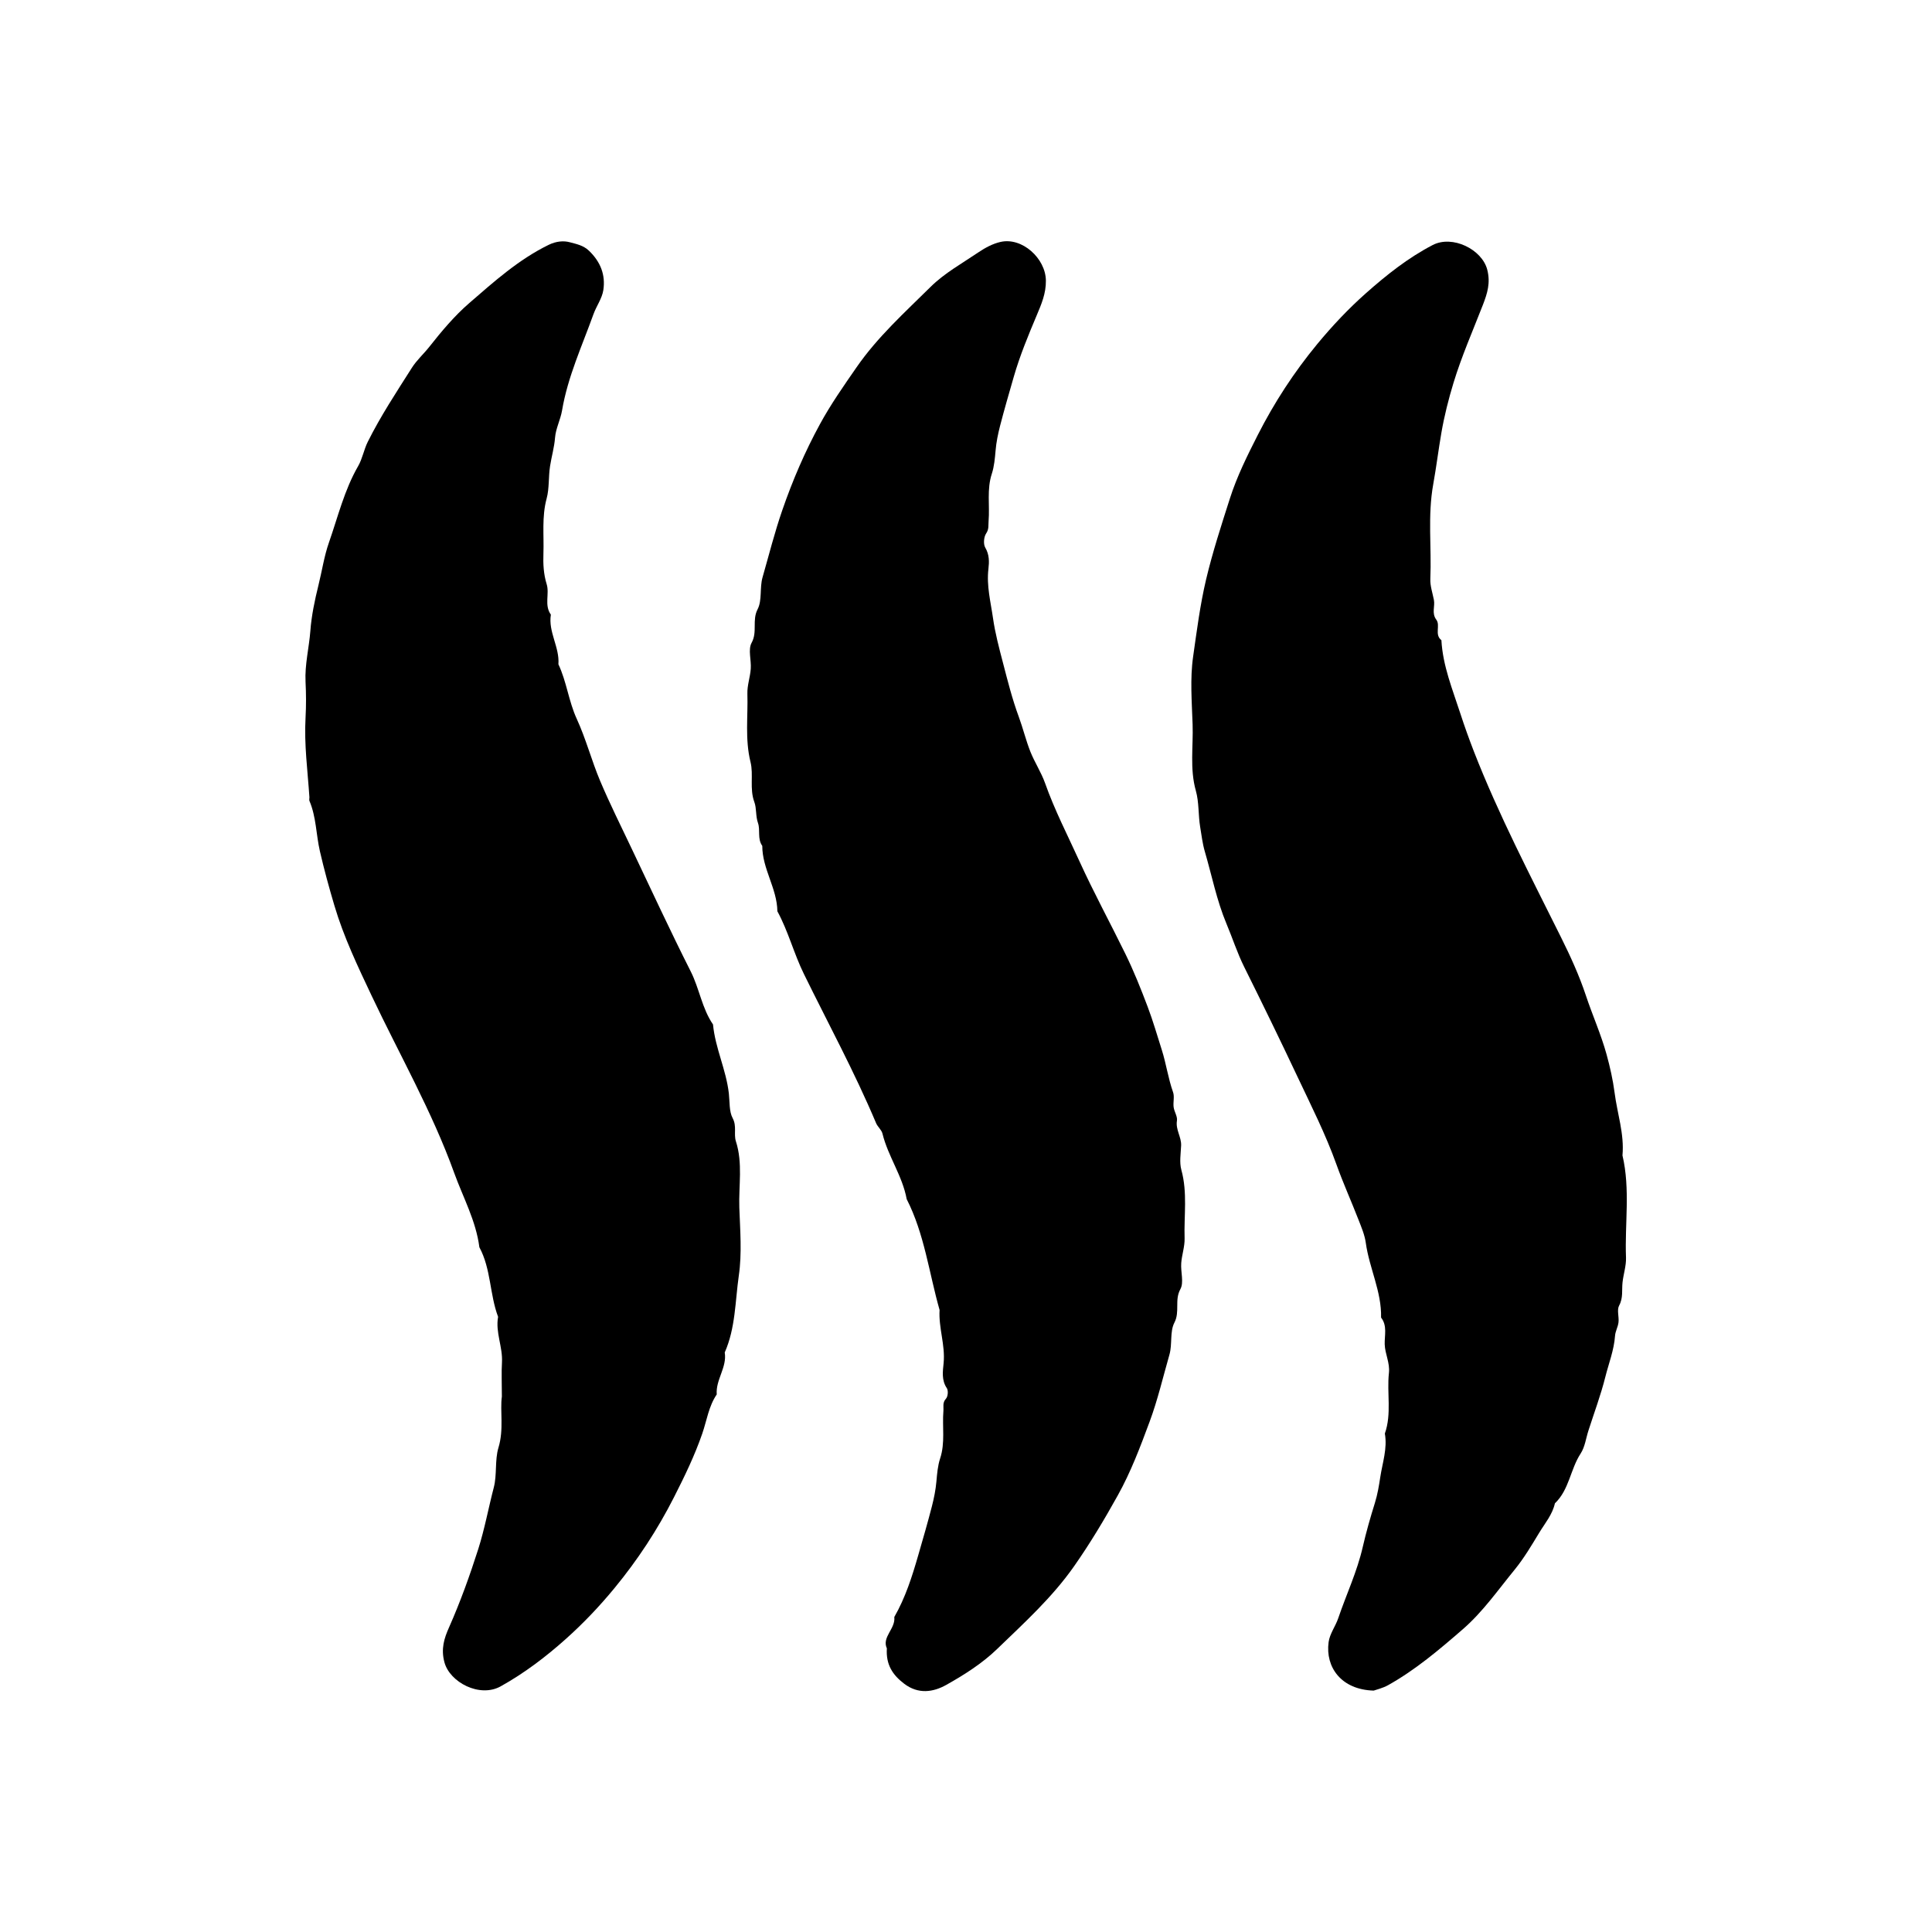 <svg version="1.1" id="Layer" xmlns="http://www.w3.org/2000/svg" xmlns:xlink="http://www.w3.org/1999/xlink" x="0px" y="0px"
	 viewBox="0 0 384 384" enable-background="new 0 0 384 384" xml:space="preserve">
<path fill="currentColor" d="M176.27,327.63c-1.04-2.26,1.75-3.89,1.48-6.24c2.21-3.85,3.54-8.04,4.76-12.28c0.94-3.24,1.88-6.48,2.72-9.74
	c0.41-1.61,0.74-3.23,0.89-4.92c0.13-1.5,0.27-3.15,0.73-4.54c1.05-3.16,0.4-6.33,0.66-9.47c0.07-0.82-0.23-1.64,0.51-2.44
	c0.39-0.42,0.49-1.61,0.17-2.09c-1.08-1.6-0.8-3.34-0.64-4.97c0.36-3.59-1.02-7.01-0.8-10.57c-2.1-7.37-3-15.09-6.54-22.04
	c-0.84-4.62-3.7-8.48-4.81-13.01c-0.18-0.75-0.96-1.35-1.27-2.09c-4.27-10.14-9.52-19.8-14.36-29.67c-1.98-4.04-3.1-8.47-5.26-12.44
	c-0.06-4.55-3.01-8.44-3-13c-1.01-1.4-0.36-3.13-0.85-4.53c-0.5-1.43-0.26-2.92-0.73-4.19c-0.98-2.65-0.13-5.41-0.76-7.95
	c-1.12-4.53-0.48-9.06-0.62-13.58c-0.05-1.64,0.55-3.28,0.67-4.94c0.13-1.74-0.57-3.83,0.17-5.17c1.2-2.18,0.05-4.47,1.19-6.66
	c0.93-1.79,0.39-4.29,0.98-6.34c1.28-4.46,2.41-8.97,3.93-13.36c2.04-5.91,4.51-11.66,7.5-17.13c2.13-3.91,4.71-7.59,7.26-11.27
	c4.18-6.04,9.57-10.89,14.71-15.98c2.77-2.74,6.25-4.66,9.48-6.85c1.42-0.96,2.88-1.73,4.4-2.08c4.31-1,8.98,3.27,9.04,7.66
	c0.04,2.58-0.92,4.77-1.78,6.82c-1.71,4.06-3.39,8.1-4.61,12.34c-0.93,3.24-1.88,6.48-2.72,9.74c-0.41,1.61-0.75,3.23-0.89,4.92
	c-0.13,1.5-0.28,3.15-0.73,4.54c-1.05,3.16-0.4,6.33-0.66,9.47c-0.07,0.82,0.1,1.59-0.48,2.44c-0.47,0.69-0.59,2.12-0.18,2.82
	c0.83,1.41,0.79,2.84,0.63,4.23c-0.4,3.35,0.45,6.58,0.91,9.8c0.42,2.96,1.21,5.93,1.98,8.87c0.94,3.61,1.84,7.21,3.14,10.72
	c0.84,2.28,1.41,4.67,2.3,6.92c0.85,2.14,2.16,4.11,2.93,6.28c1.89,5.36,4.5,10.39,6.84,15.54c2.83,6.21,6.1,12.22,9.1,18.35
	c1.68,3.42,3.09,6.96,4.44,10.53c1.07,2.82,1.9,5.72,2.81,8.57c0.88,2.76,1.27,5.68,2.25,8.44c0.31,0.89-0.02,1.99,0.11,2.96
	c0.12,0.91,0.79,1.85,0.66,2.68c-0.3,1.8,0.9,3.24,0.83,4.95c-0.07,1.62-0.37,3.35,0.05,4.86c1.24,4.51,0.5,9.06,0.64,13.58
	c0.05,1.64-0.55,3.28-0.67,4.94c-0.13,1.74,0.57,3.83-0.17,5.17c-1.2,2.18-0.05,4.47-1.19,6.66c-0.93,1.79-0.39,4.29-0.98,6.34
	c-1.28,4.46-2.33,9-3.95,13.36c-1.85,4.99-3.72,9.96-6.32,14.63c-2.68,4.82-5.49,9.52-8.67,14.06c-4.37,6.24-9.92,11.26-15.3,16.46
	c-2.94,2.85-6.54,5.14-10.13,7.15c-2.57,1.44-5.54,1.91-8.36-0.24C177.4,332.9,176.06,330.84,176.27,327.63z"/>
<path fill="currentColor" d="M99.75,277.58c0-2.79-0.1-4.79,0.02-6.79c0.18-3.07-1.33-5.97-0.77-9.06c-1.69-4.49-1.39-9.51-3.72-13.83
	c-0.68-5.27-3.24-9.89-5.01-14.79c-4.41-12.23-10.87-23.49-16.4-35.19c-2.76-5.84-5.56-11.7-7.4-17.91
	c-1.06-3.57-2.05-7.18-2.89-10.83c-0.76-3.31-0.72-6.8-2.07-9.98c-0.09-0.21,0-0.5-0.01-0.74c-0.35-5.26-1.07-10.51-0.77-15.81
	c0.13-2.37,0.12-4.75,0-7.12c-0.17-3.44,0.7-6.78,0.96-10.17c0.22-2.96,0.86-6.05,1.6-9.02c0.71-2.84,1.14-5.82,2.09-8.51
	c1.79-5.11,3.06-10.44,5.81-15.2c0.85-1.48,1.14-3.28,1.91-4.82c2.55-5.12,5.71-9.9,8.77-14.72c0.95-1.5,2.34-2.74,3.47-4.17
	c2.43-3.08,4.99-6.14,7.94-8.69c4.93-4.27,9.8-8.65,15.78-11.57c1.52-0.74,2.99-0.84,4.2-0.51c1.24,0.34,2.66,0.58,3.81,1.69
	c2.31,2.22,3.3,4.81,2.85,7.81c-0.25,1.66-1.37,3.16-1.96,4.79c-2.27,6.32-5.12,12.45-6.25,19.16c-0.31,1.82-1.25,3.57-1.39,5.39
	c-0.15,1.93-0.7,3.78-0.99,5.65c-0.34,2.16-0.13,4.41-0.68,6.44c-0.99,3.66-0.51,7.31-0.64,10.96c-0.07,2.04,0.02,4.05,0.65,6.08
	c0.59,1.91-0.53,4.15,0.83,6.04c-0.55,3.45,1.76,6.47,1.5,9.87c1.64,3.47,2.03,7.34,3.65,10.86c1.83,3.98,2.94,8.28,4.64,12.31
	c1.93,4.57,4.16,9.02,6.29,13.51c3.87,8.14,7.66,16.33,11.72,24.37c1.73,3.43,2.23,7.34,4.43,10.54c0.44,4.71,2.62,9,3.15,13.73
	c0.18,1.62,0.04,3.56,0.75,4.88c0.87,1.63,0.18,3.17,0.65,4.62c1.4,4.35,0.53,8.8,0.68,13.19c0.16,4.49,0.54,9.07-0.1,13.47
	c-0.73,5.11-0.65,10.43-2.8,15.3c0.48,2.97-1.82,5.41-1.59,8.34c-1.6,2.35-1.98,5.19-2.88,7.8c-1.52,4.4-3.54,8.55-5.63,12.66
	c-3.27,6.43-7.18,12.41-11.8,18.02c-3,3.65-6.23,7.04-9.7,10.14c-3.96,3.54-8.22,6.78-12.93,9.4c-4.17,2.33-10.11-0.8-11.18-4.77
	c-0.73-2.69-0.05-4.79,0.92-6.96c2.25-5.08,4.13-10.32,5.81-15.58c1.26-3.97,2.02-8.15,3.08-12.22c0.66-2.54,0.18-5.39,0.92-7.89
	C100.19,284.08,99.35,280.42,99.75,277.58z"/>
<path fill="currentColor" d="M273.03,336.02c-6.45-0.18-9.63-4.65-8.96-9.63c0.22-1.66,1.38-3.16,1.93-4.8c1.6-4.71,3.74-9.21,4.86-14.13
	c0.67-2.92,1.51-5.86,2.41-8.74c0.53-1.7,0.82-3.48,1.07-5.13c0.43-2.84,1.44-5.7,0.91-8.66c1.39-3.95,0.37-8.05,0.81-12.05
	c0.22-2.03-0.78-3.76-0.84-5.69c-0.05-1.78,0.55-3.69-0.72-5.31c0.12-5.18-2.35-9.84-3.04-14.87c-0.22-1.58-0.88-3.12-1.47-4.63
	c-1.42-3.66-3.04-7.24-4.36-10.93c-2.15-6-5.02-11.67-7.73-17.41c-3.45-7.32-7-14.6-10.6-21.84c-1.4-2.81-2.34-5.78-3.55-8.65
	c-1.93-4.62-2.89-9.55-4.29-14.33c-0.45-1.54-0.65-3.24-0.92-4.87c-0.39-2.37-0.21-4.88-0.85-7.16c-1.24-4.39-0.5-8.81-0.65-13.2
	c-0.15-4.49-0.53-9.07,0.1-13.47c0.73-5.11,1.38-10.26,2.58-15.35c1.3-5.47,3.02-10.74,4.72-16.06c1.42-4.45,3.48-8.57,5.57-12.69
	C253.28,80,257.18,74,261.8,68.4c3.01-3.64,6.22-7.05,9.7-10.13c4.06-3.6,8.34-7.01,13.24-9.56c3.95-2.06,9.82,0.86,10.86,4.88
	c0.68,2.63,0.02,4.71-0.85,6.97c-2.01,5.17-4.25,10.26-5.86,15.55c-0.98,3.22-1.82,6.54-2.4,9.89c-0.59,3.4-1.01,6.85-1.62,10.23
	c-1.14,6.29-0.31,12.56-0.58,18.83c-0.06,1.38,0.44,2.79,0.71,4.18c0.25,1.29-0.49,2.64,0.48,3.93c0.86,1.15-0.42,2.97,1.01,4.07
	c0.28,5.1,2.21,9.78,3.76,14.56c0.82,2.53,1.72,5.03,2.68,7.51c4.96,12.73,11.29,24.82,17.36,37.04c1.83,3.68,3.58,7.5,4.9,11.46
	c1.31,3.95,3.03,7.77,4.13,11.77c0.68,2.47,1.26,5.04,1.59,7.58c0.53,4.16,1.96,8.22,1.57,12.49c1.58,6.72,0.44,13.54,0.7,20.3
	c0.06,1.63-0.51,3.28-0.69,4.94c-0.17,1.54,0.16,3.07-0.68,4.61c-0.47,0.87,0.01,2.21-0.12,3.32c-0.1,0.91-0.63,1.78-0.69,2.69
	c-0.2,2.85-1.26,5.49-1.94,8.21c-0.9,3.59-2.21,7.07-3.34,10.6c-0.5,1.54-0.7,3.28-1.56,4.59c-2.05,3.14-2.27,7.19-5.11,9.89
	c-0.49,2.23-1.97,3.95-3.11,5.83c-1.52,2.51-3.03,5.07-4.88,7.34c-3.32,4.05-6.33,8.4-10.31,11.85c-4.68,4.06-9.42,8.09-14.87,11.13
	C274.81,335.54,273.53,335.84,273.03,336.02z"/>
</svg>
